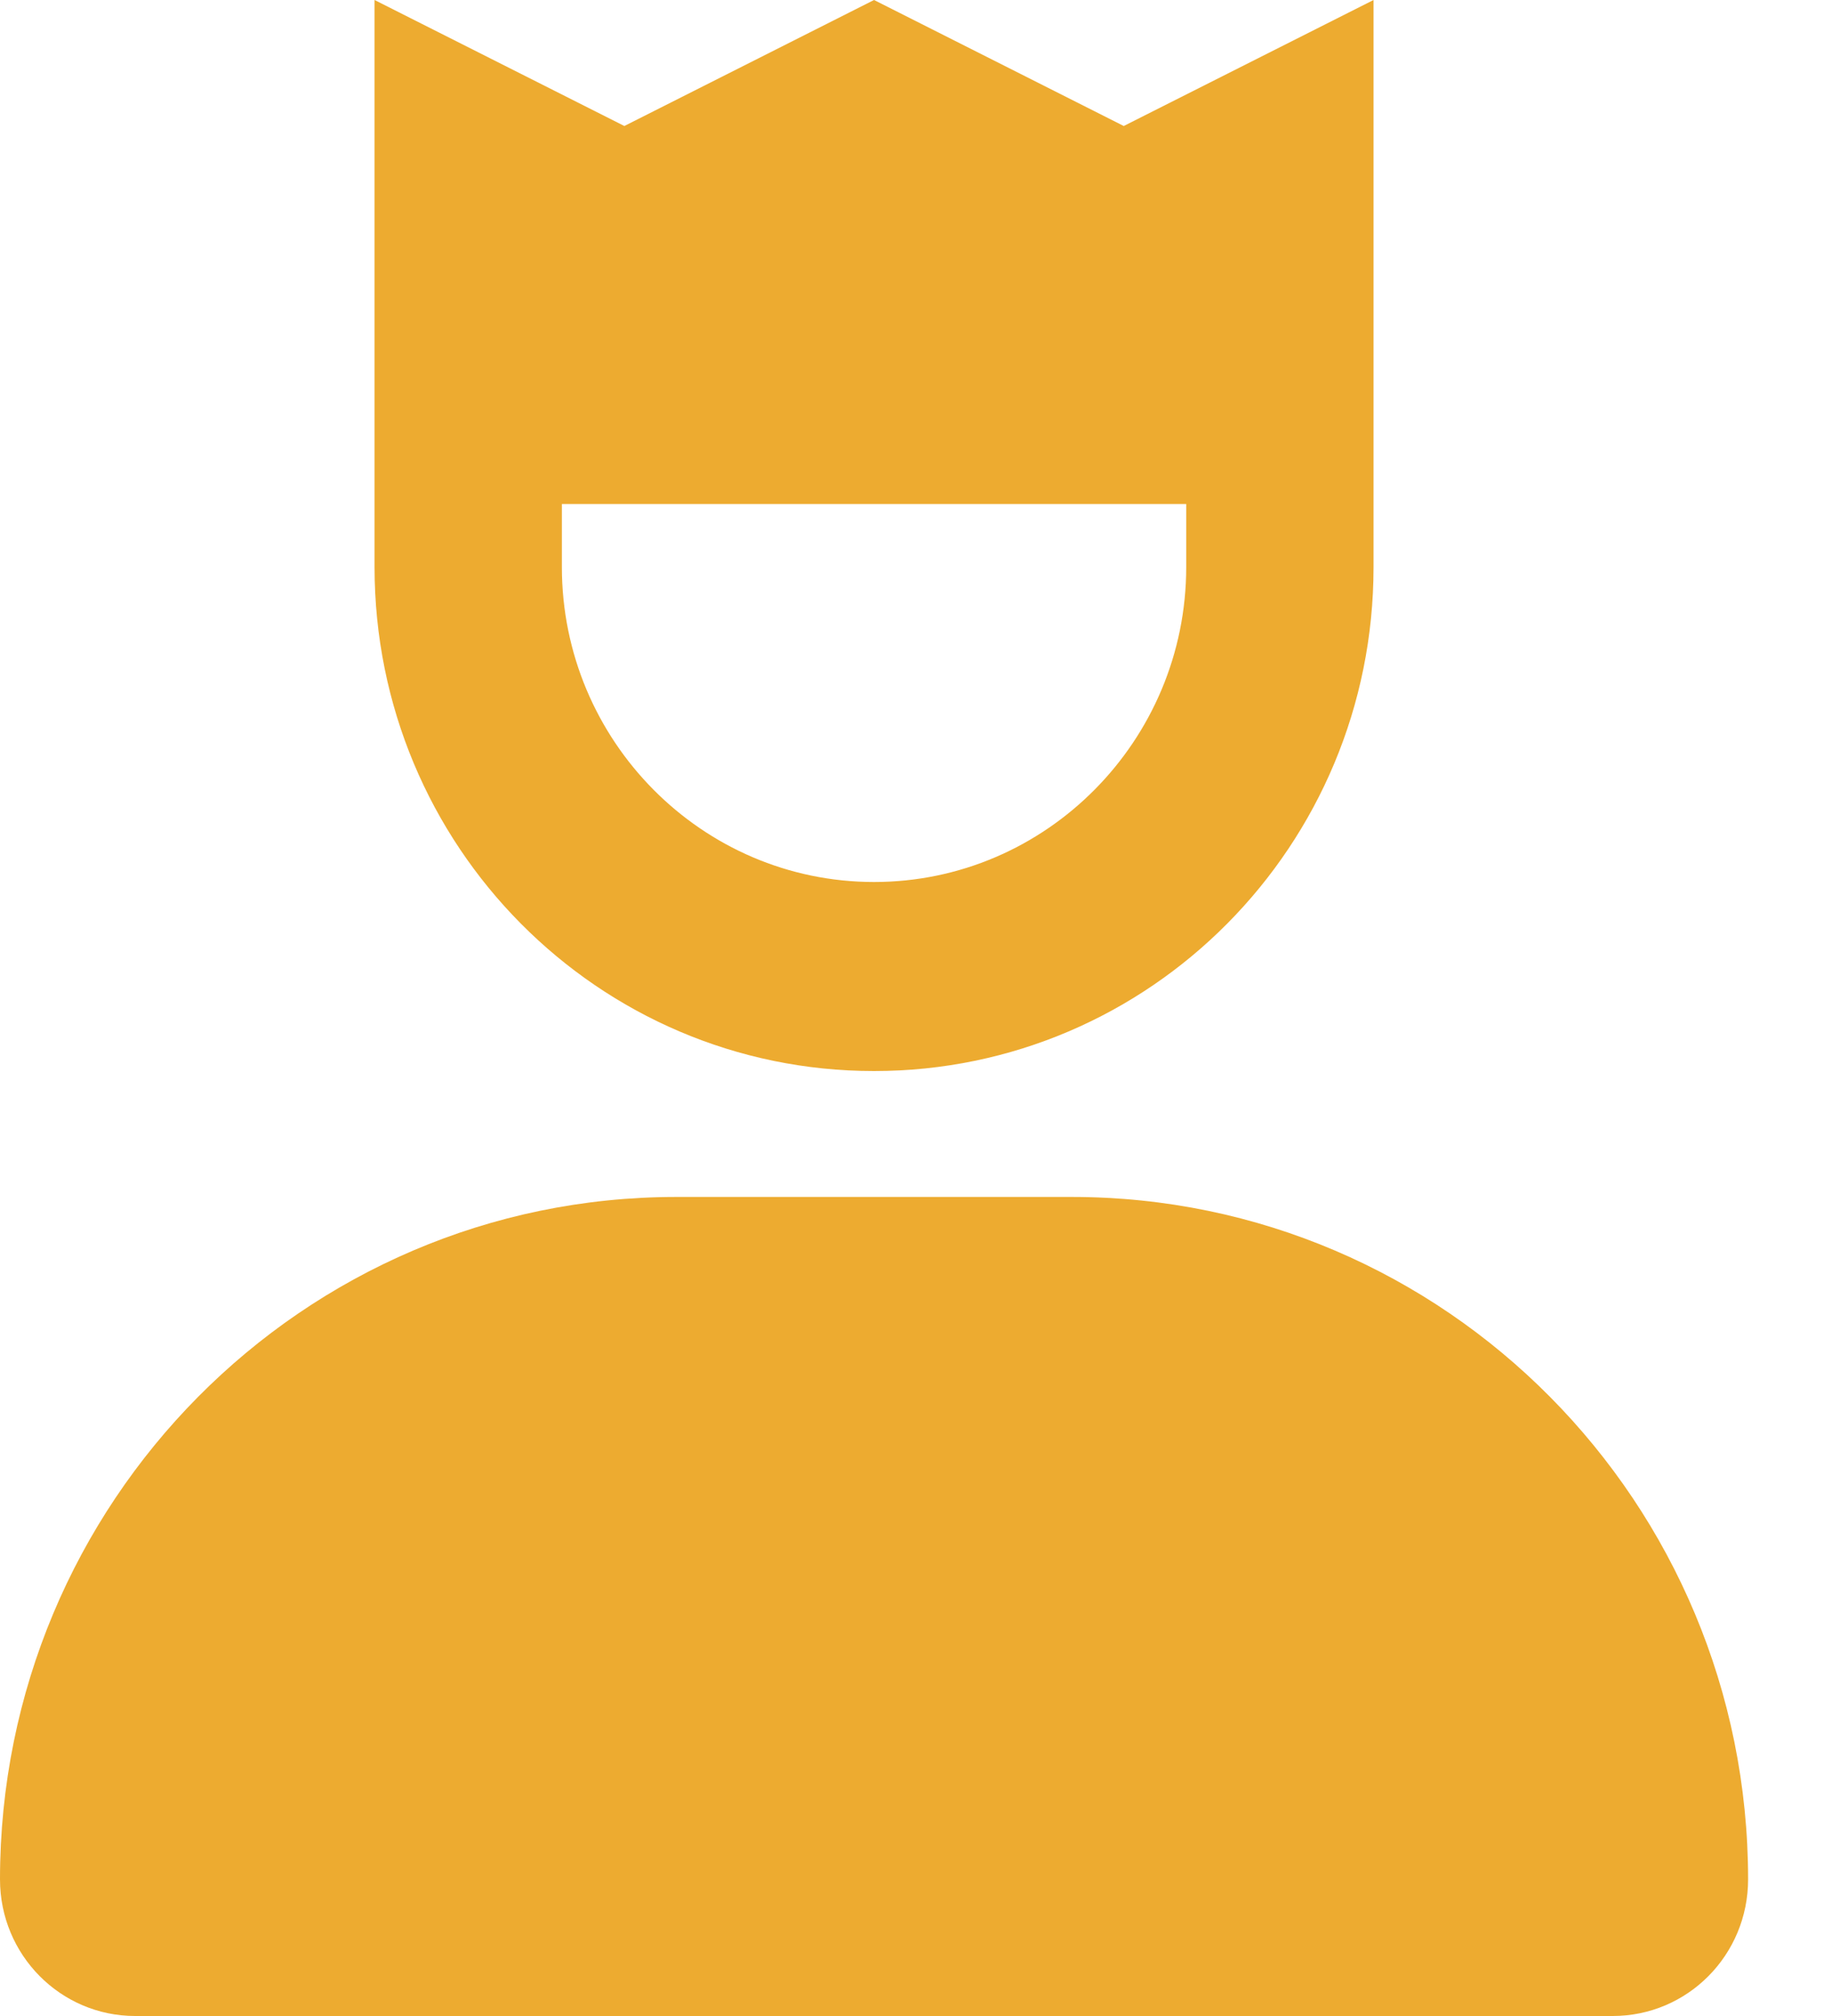 <svg width="20" height="22" viewBox="0 0 20 22" fill="none" xmlns="http://www.w3.org/2000/svg">
<path d="M9.542 11.688C12.556 11.688 14.995 9.228 14.995 6.188V0L12.268 1.375L9.542 0L6.816 1.375L4.089 0V6.188C4.089 9.23 6.53 11.688 9.542 11.688ZM6.134 5.5H12.95V6.188C12.95 8.082 11.421 9.625 9.542 9.625C7.663 9.625 6.134 8.082 6.134 6.188V5.5ZM11.702 13.062H7.382C3.306 13.062 0 16.397 0 20.509C0 21.334 0.661 22 1.476 22H17.606C18.424 22 19.084 21.334 19.084 20.509C19.084 16.397 15.778 13.062 11.702 13.062Z" fill="#EDAB30"/>
</svg>
